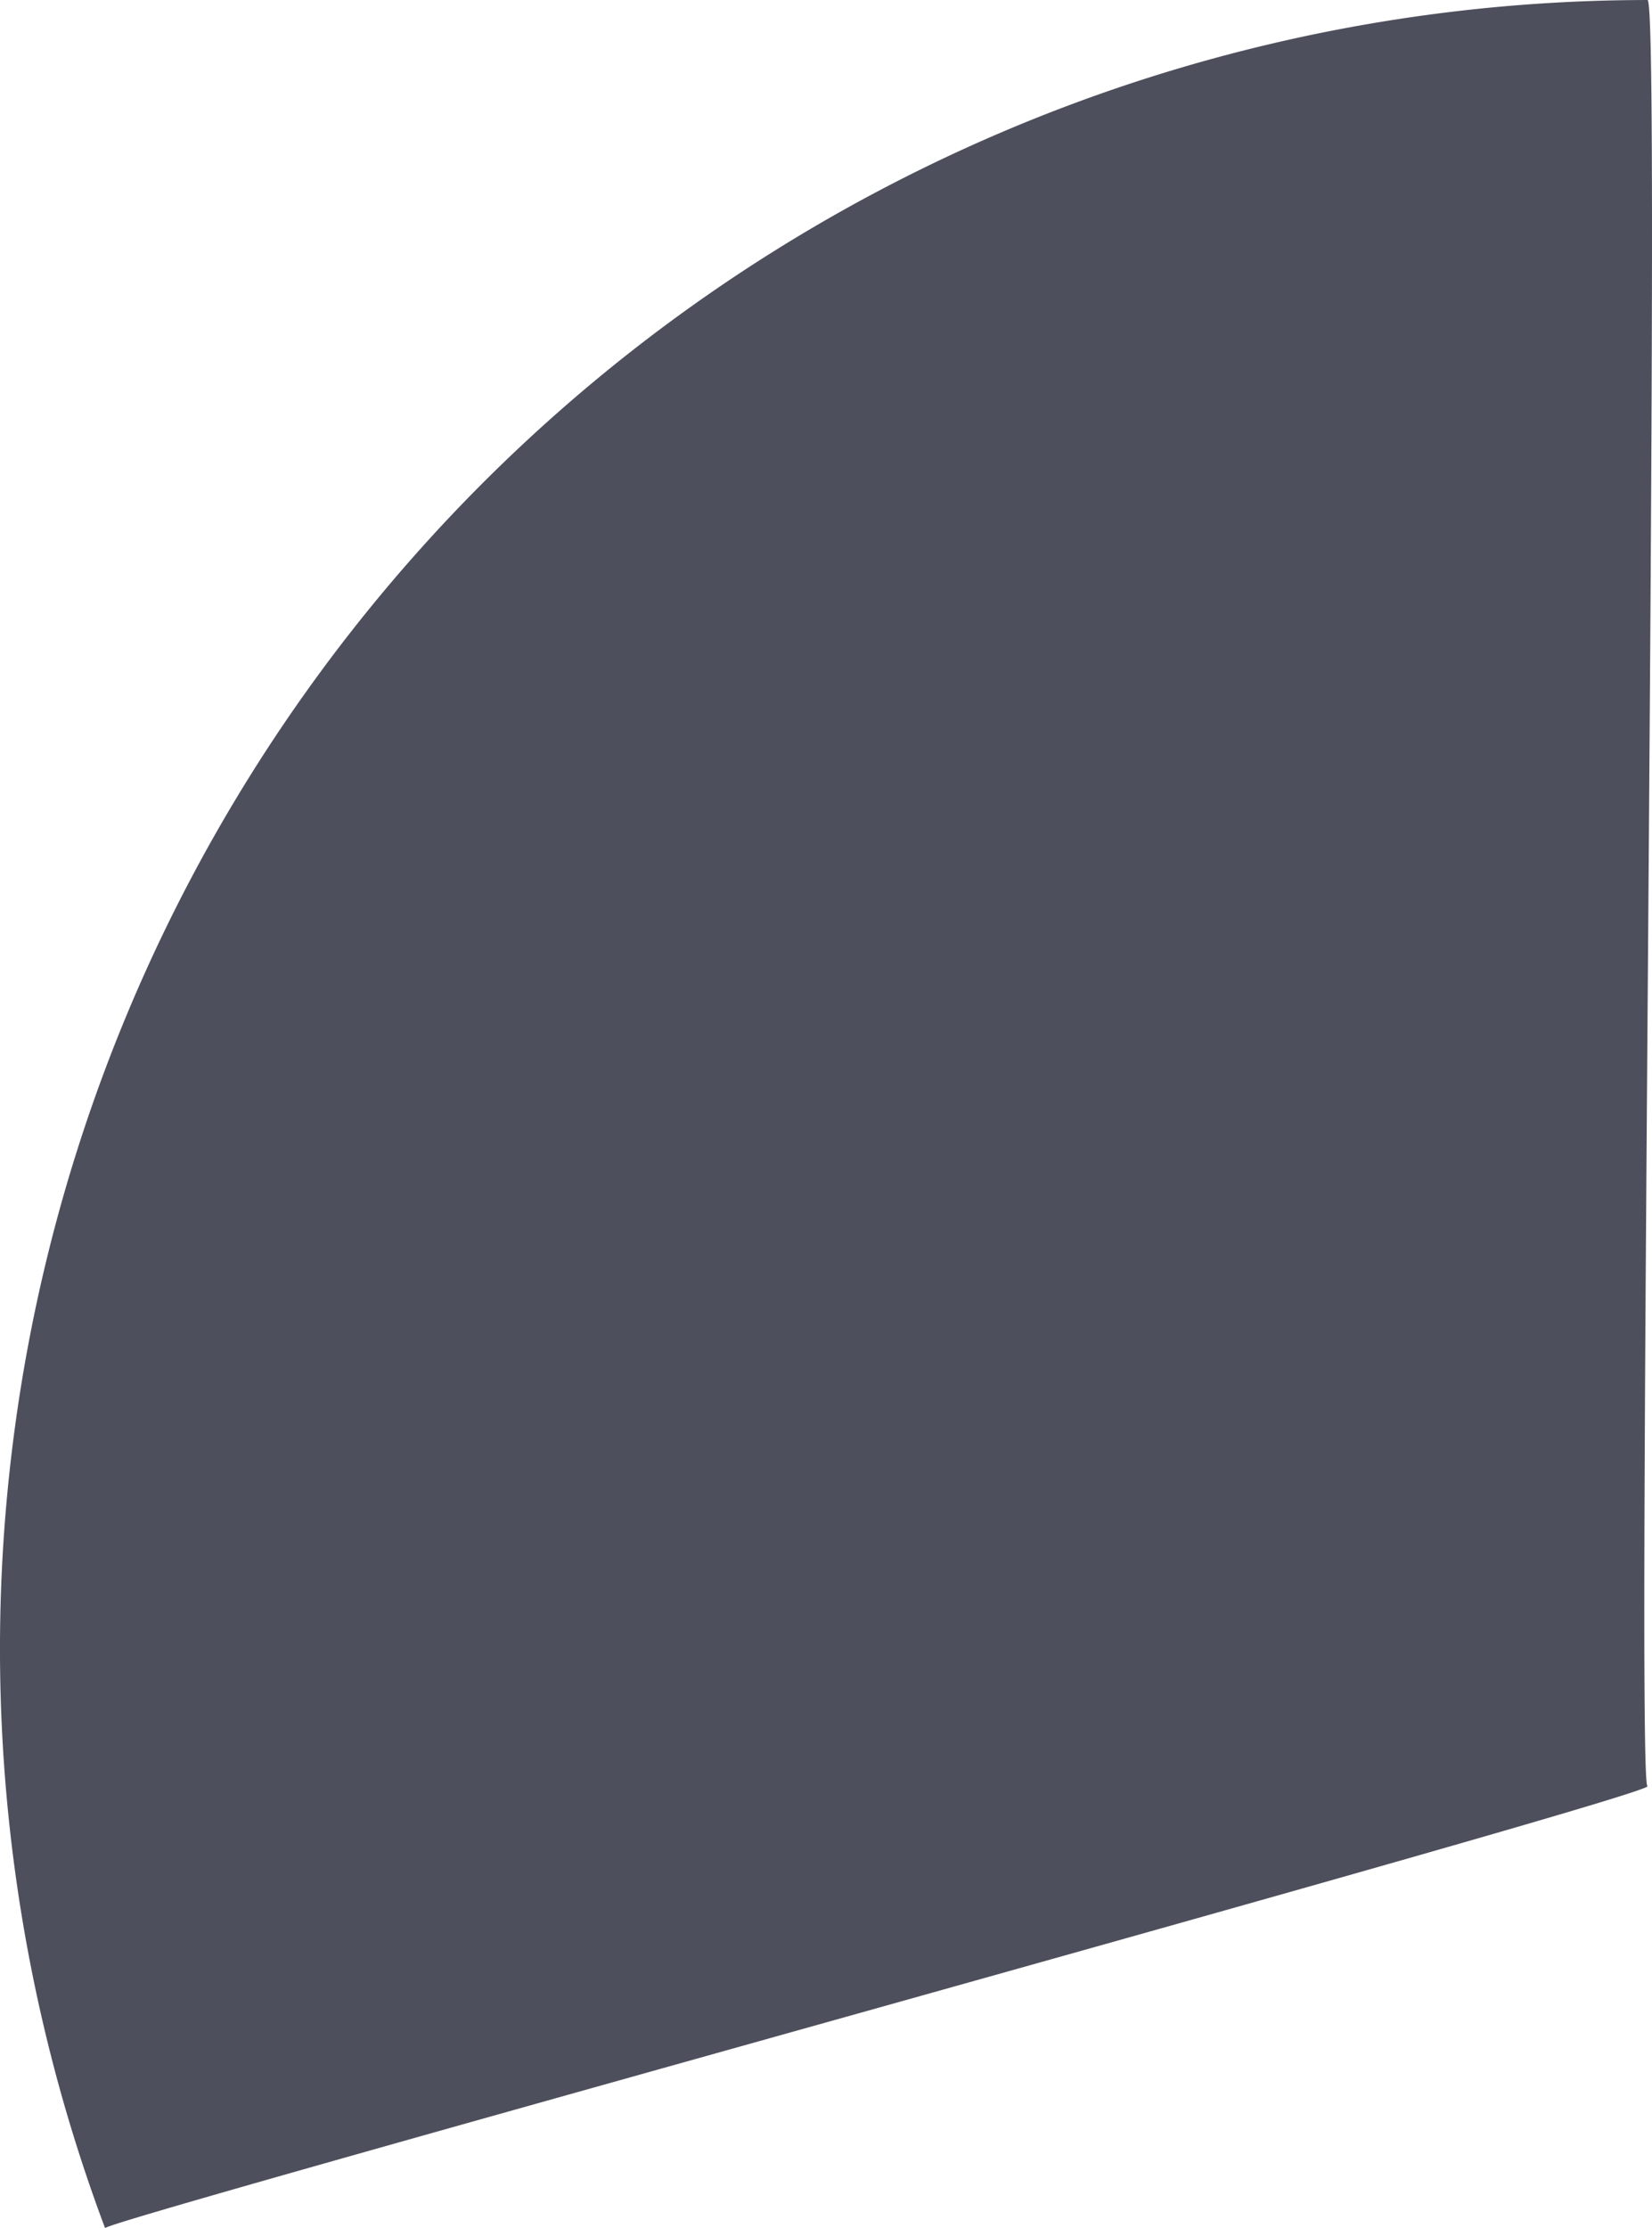 <svg xmlns="http://www.w3.org/2000/svg" width="116.662" height="157.323" viewBox="0 0 116.662 157.323"><defs><style>.a{fill:#4d4f5c;}</style></defs><path class="a" d="M116.339,0c1.037-.479-.83,125.546,0,126.111S6.51,157,7.423,157.322A116.415,116.415,0,0,1,116.339,0Z" transform="translate(0 0.001)"/></svg>